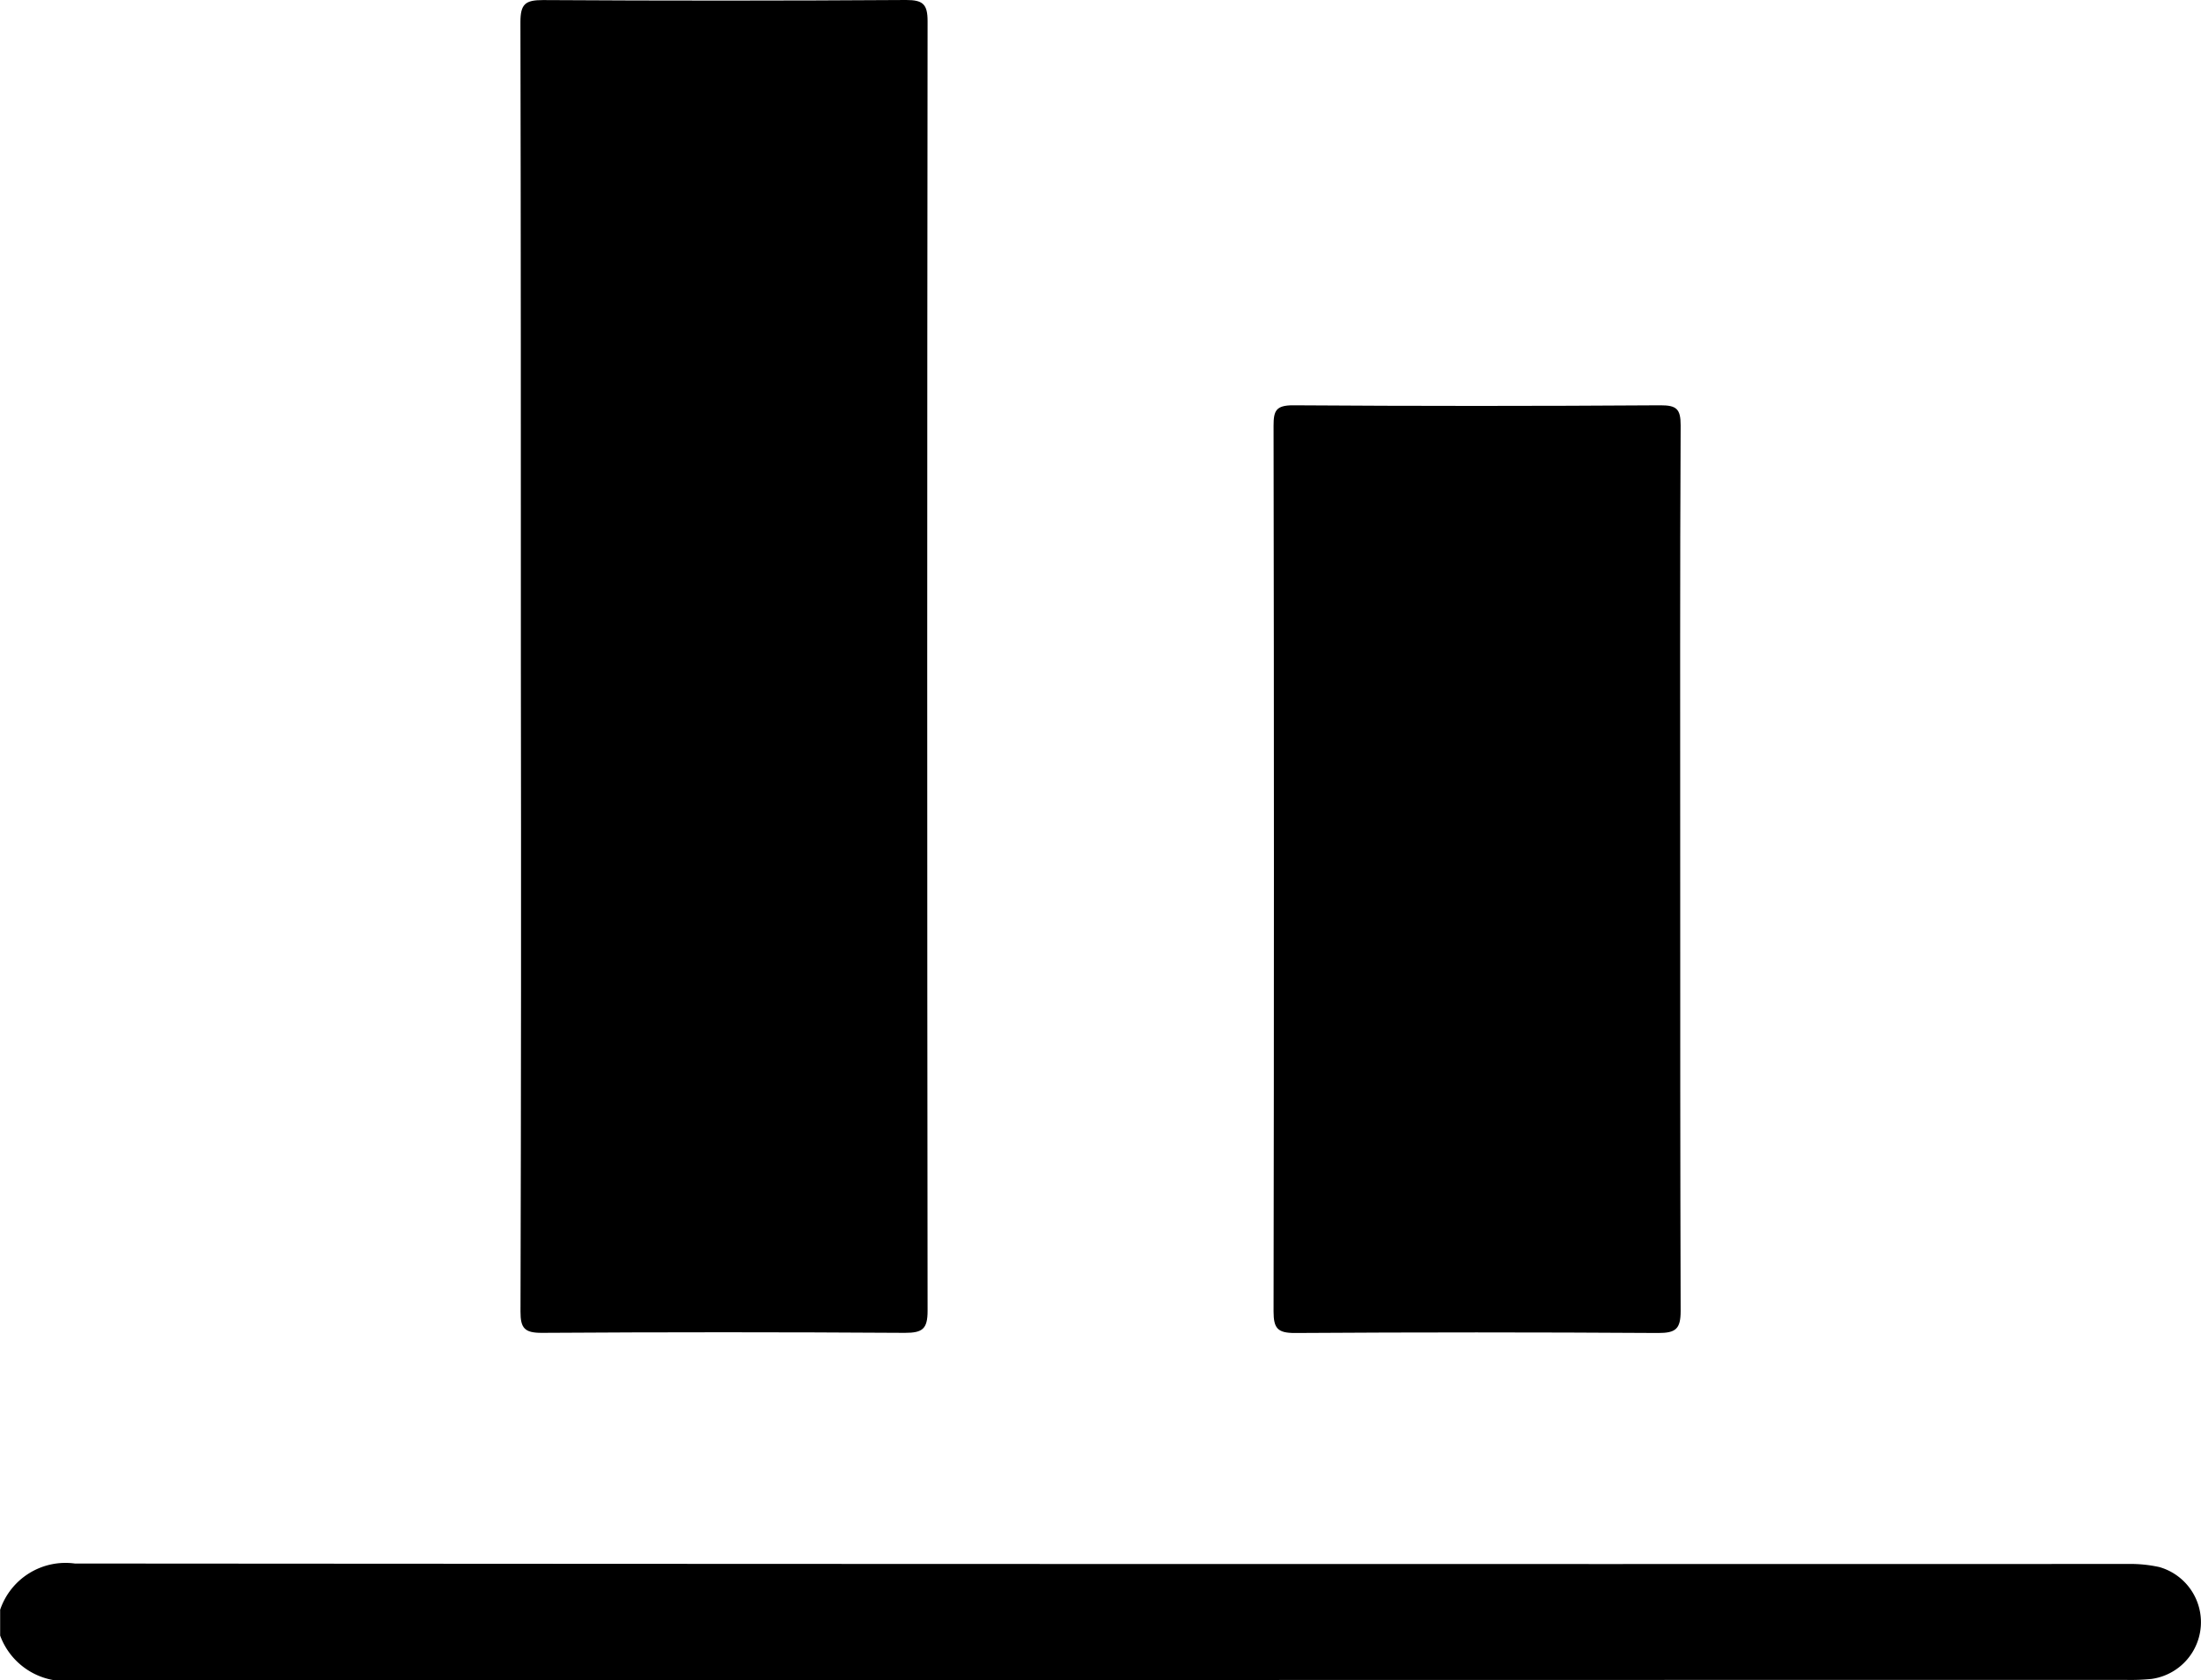 <svg xmlns="http://www.w3.org/2000/svg" width="30.002" height="22.902" viewBox="0 0 30.002 22.902"><g transform="translate(30.002) rotate(90)"><path d="M.63,30A.941.941,0,0,1,0,28.982Q.01,14.993.006,1A1.852,1.852,0,0,1,.048.569.781.781,0,0,1,1.573.674a2.916,2.916,0,0,1,.013.351q0,13.974.007,27.948A.948.948,0,0,1,.982,30Z" transform="translate(21.31 0)"/><path d="M9.09,5.544c-2.93,0-5.859,0-8.789.006-.248,0-.3-.068-.3-.307Q.016,2.767,0,.292C0,.064.056,0,.289,0q8.789.01,17.577,0c.248,0,.3.07.3.309q-.016,2.475,0,4.951c0,.232-.062.29-.291.289Q13.484,5.537,9.09,5.544Z" transform="translate(0 17.358)"/><path d="M6.308.006c2.012,0,4.024,0,6.036-.006.246,0,.3.067.3.307q-.016,2.476,0,4.952c0,.234-.063.29-.293.29q-6.036-.01-12.072,0C.077,5.549,0,5.518,0,5.284q.017-2.5,0-5.01C0,.056.05,0,.272,0,2.284.01,4.3.006,6.308.006Z" transform="translate(5.524 7.093)"/></g></svg>